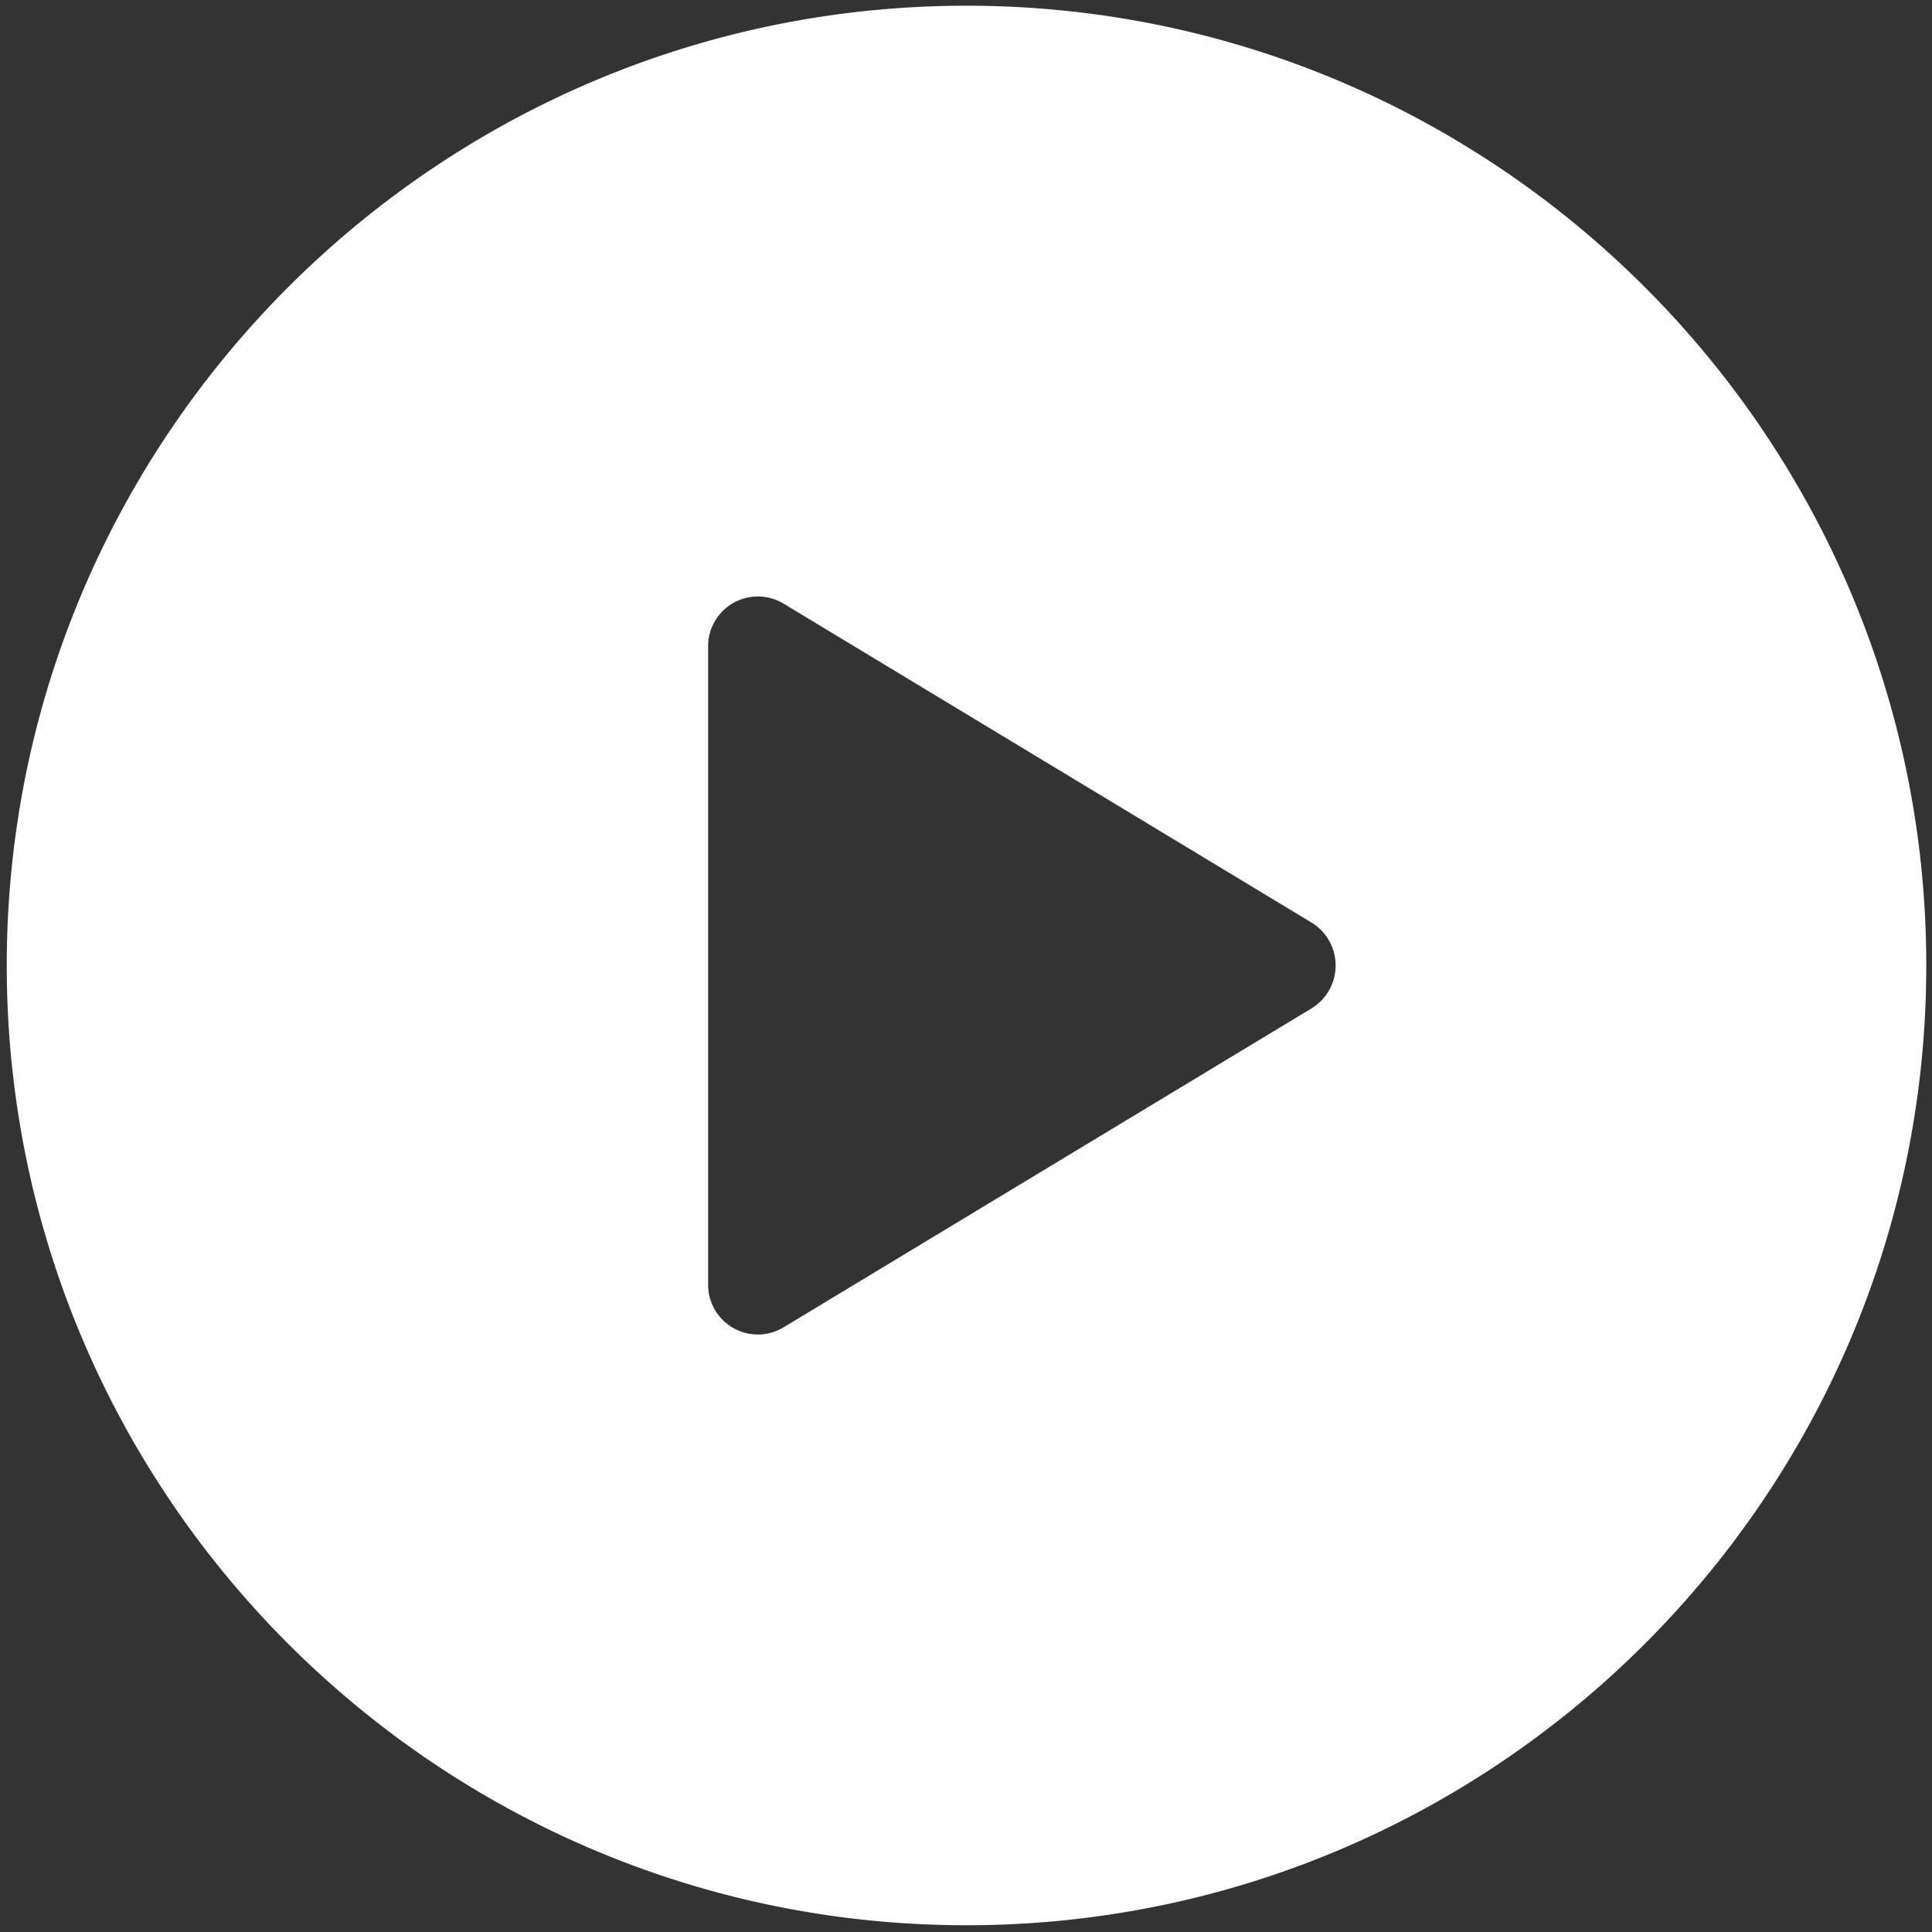<?xml version="1.0" encoding="UTF-8" standalone="no"?>
<svg
   width="512"
   height="512"
   viewBox="0 0 512 512"
   version="1.1"
   id="svg4"
   sodipodi:docname="play.svg"
   inkscape:version="1.1.2 (0a00cf5339, 2022-02-04)"
   xmlns:inkscape="http://www.inkscape.org/namespaces/inkscape"
   xmlns:sodipodi="http://sodipodi.sourceforge.net/DTD/sodipodi-0.dtd"
   xmlns="http://www.w3.org/2000/svg"
   xmlns:svg="http://www.w3.org/2000/svg">
  <rect x="0" y="0" width="512" height="512" fill="#333333" stroke="none"/>
  <defs
     id="defs8" />
  <sodipodi:namedview
     id="namedview6"
     pagecolor="#ffffff"
     bordercolor="#666666"
     borderopacity="1.0"
     inkscape:pageshadow="2"
     inkscape:pageopacity="0.0"
     inkscape:pagecheckerboard="0"
     showgrid="false"
     inkscape:zoom="1.4199219"
     inkscape:cx="256.35213"
     inkscape:cy="256"
     inkscape:window-width="1920"
     inkscape:window-height="977"
     inkscape:window-x="598"
     inkscape:window-y="1111"
     inkscape:window-maximized="1"
     inkscape:current-layer="svg4" />
  <path
     d="M 256.137,1.516 C 115.892,1.516 1.79,115.618 1.79,255.863 c 0,140.245 114.101,254.347 254.347,254.347 140.245,0 254.347,-114.101 254.347,-254.347 0,-140.245 -114.101,-254.347 -254.347,-254.347 z M 347.567,267.235 207.615,351.781 A 13.182,13.182 0 0 1 187.659,340.397 V 171.329 a 13.182,13.182 0 0 1 19.956,-11.384 l 139.952,84.546 a 13.317,13.317 0 0 1 0,22.744 z"
     id="path2"
     style="fill:#ffffff;fill-opacity:1;stroke-width:1.223" />
</svg>
